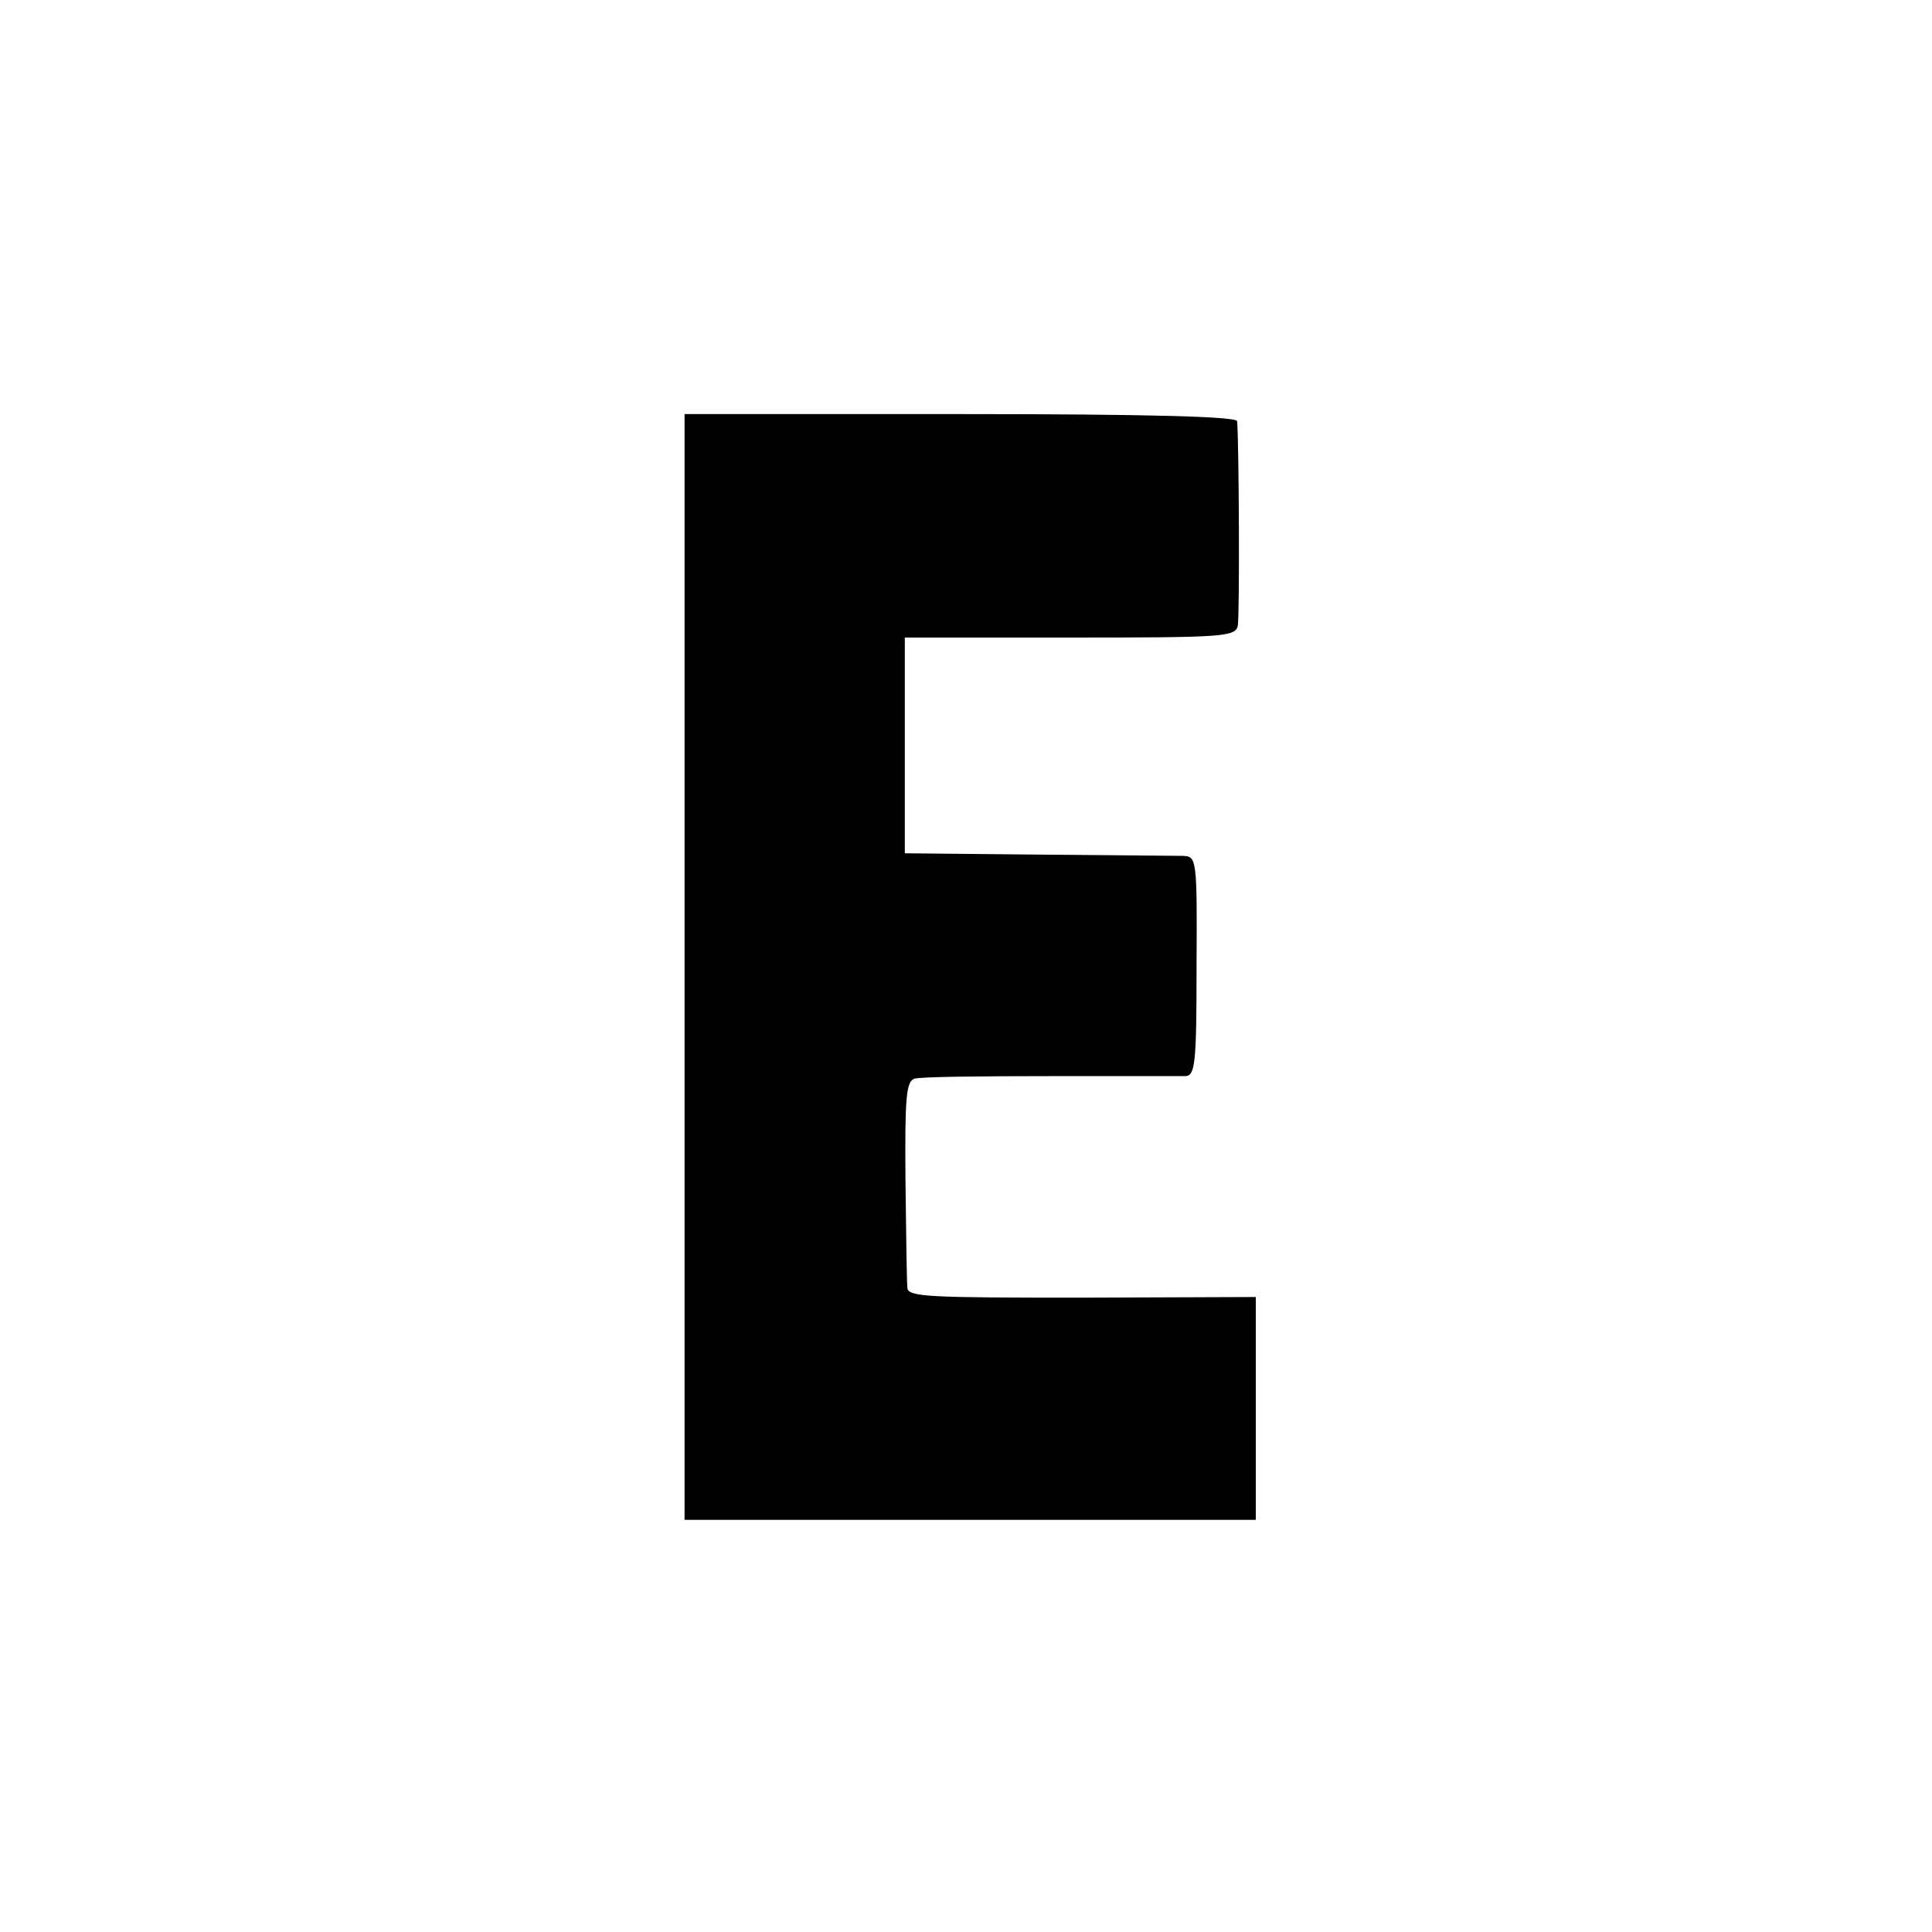 <?xml version="1.0" standalone="no"?>
<!DOCTYPE svg PUBLIC "-//W3C//DTD SVG 20010904//EN"
 "http://www.w3.org/TR/2001/REC-SVG-20010904/DTD/svg10.dtd">
<svg version="1.0" xmlns="http://www.w3.org/2000/svg"
 width="300pt" height="300pt" viewBox="0 0 300 300"
 preserveAspectRatio="xMidYMid meet">
<g transform="translate(0,300) scale(0.1,-0.1)"
fill="#000000" stroke="none">
<path d="M1063 1499 l0 -859 443 0 444 0 0 173 0 173 -270 -1 c-235 0 -270 1
-271 15 -1 8 -2 84 -3 168 -1 127 1 153 14 157 8 3 103 4 210 4 107 0 202 0
211 0 15 1 17 21 17 171 1 168 0 170 -21 171 -12 0 -114 1 -227 2 l-205 2 0
167 0 168 256 0 c236 0 257 1 261 18 3 14 2 282 -1 318 -1 7 -131 11 -429 11
l-429 0 0 -858z"/>
</g>
</svg>

